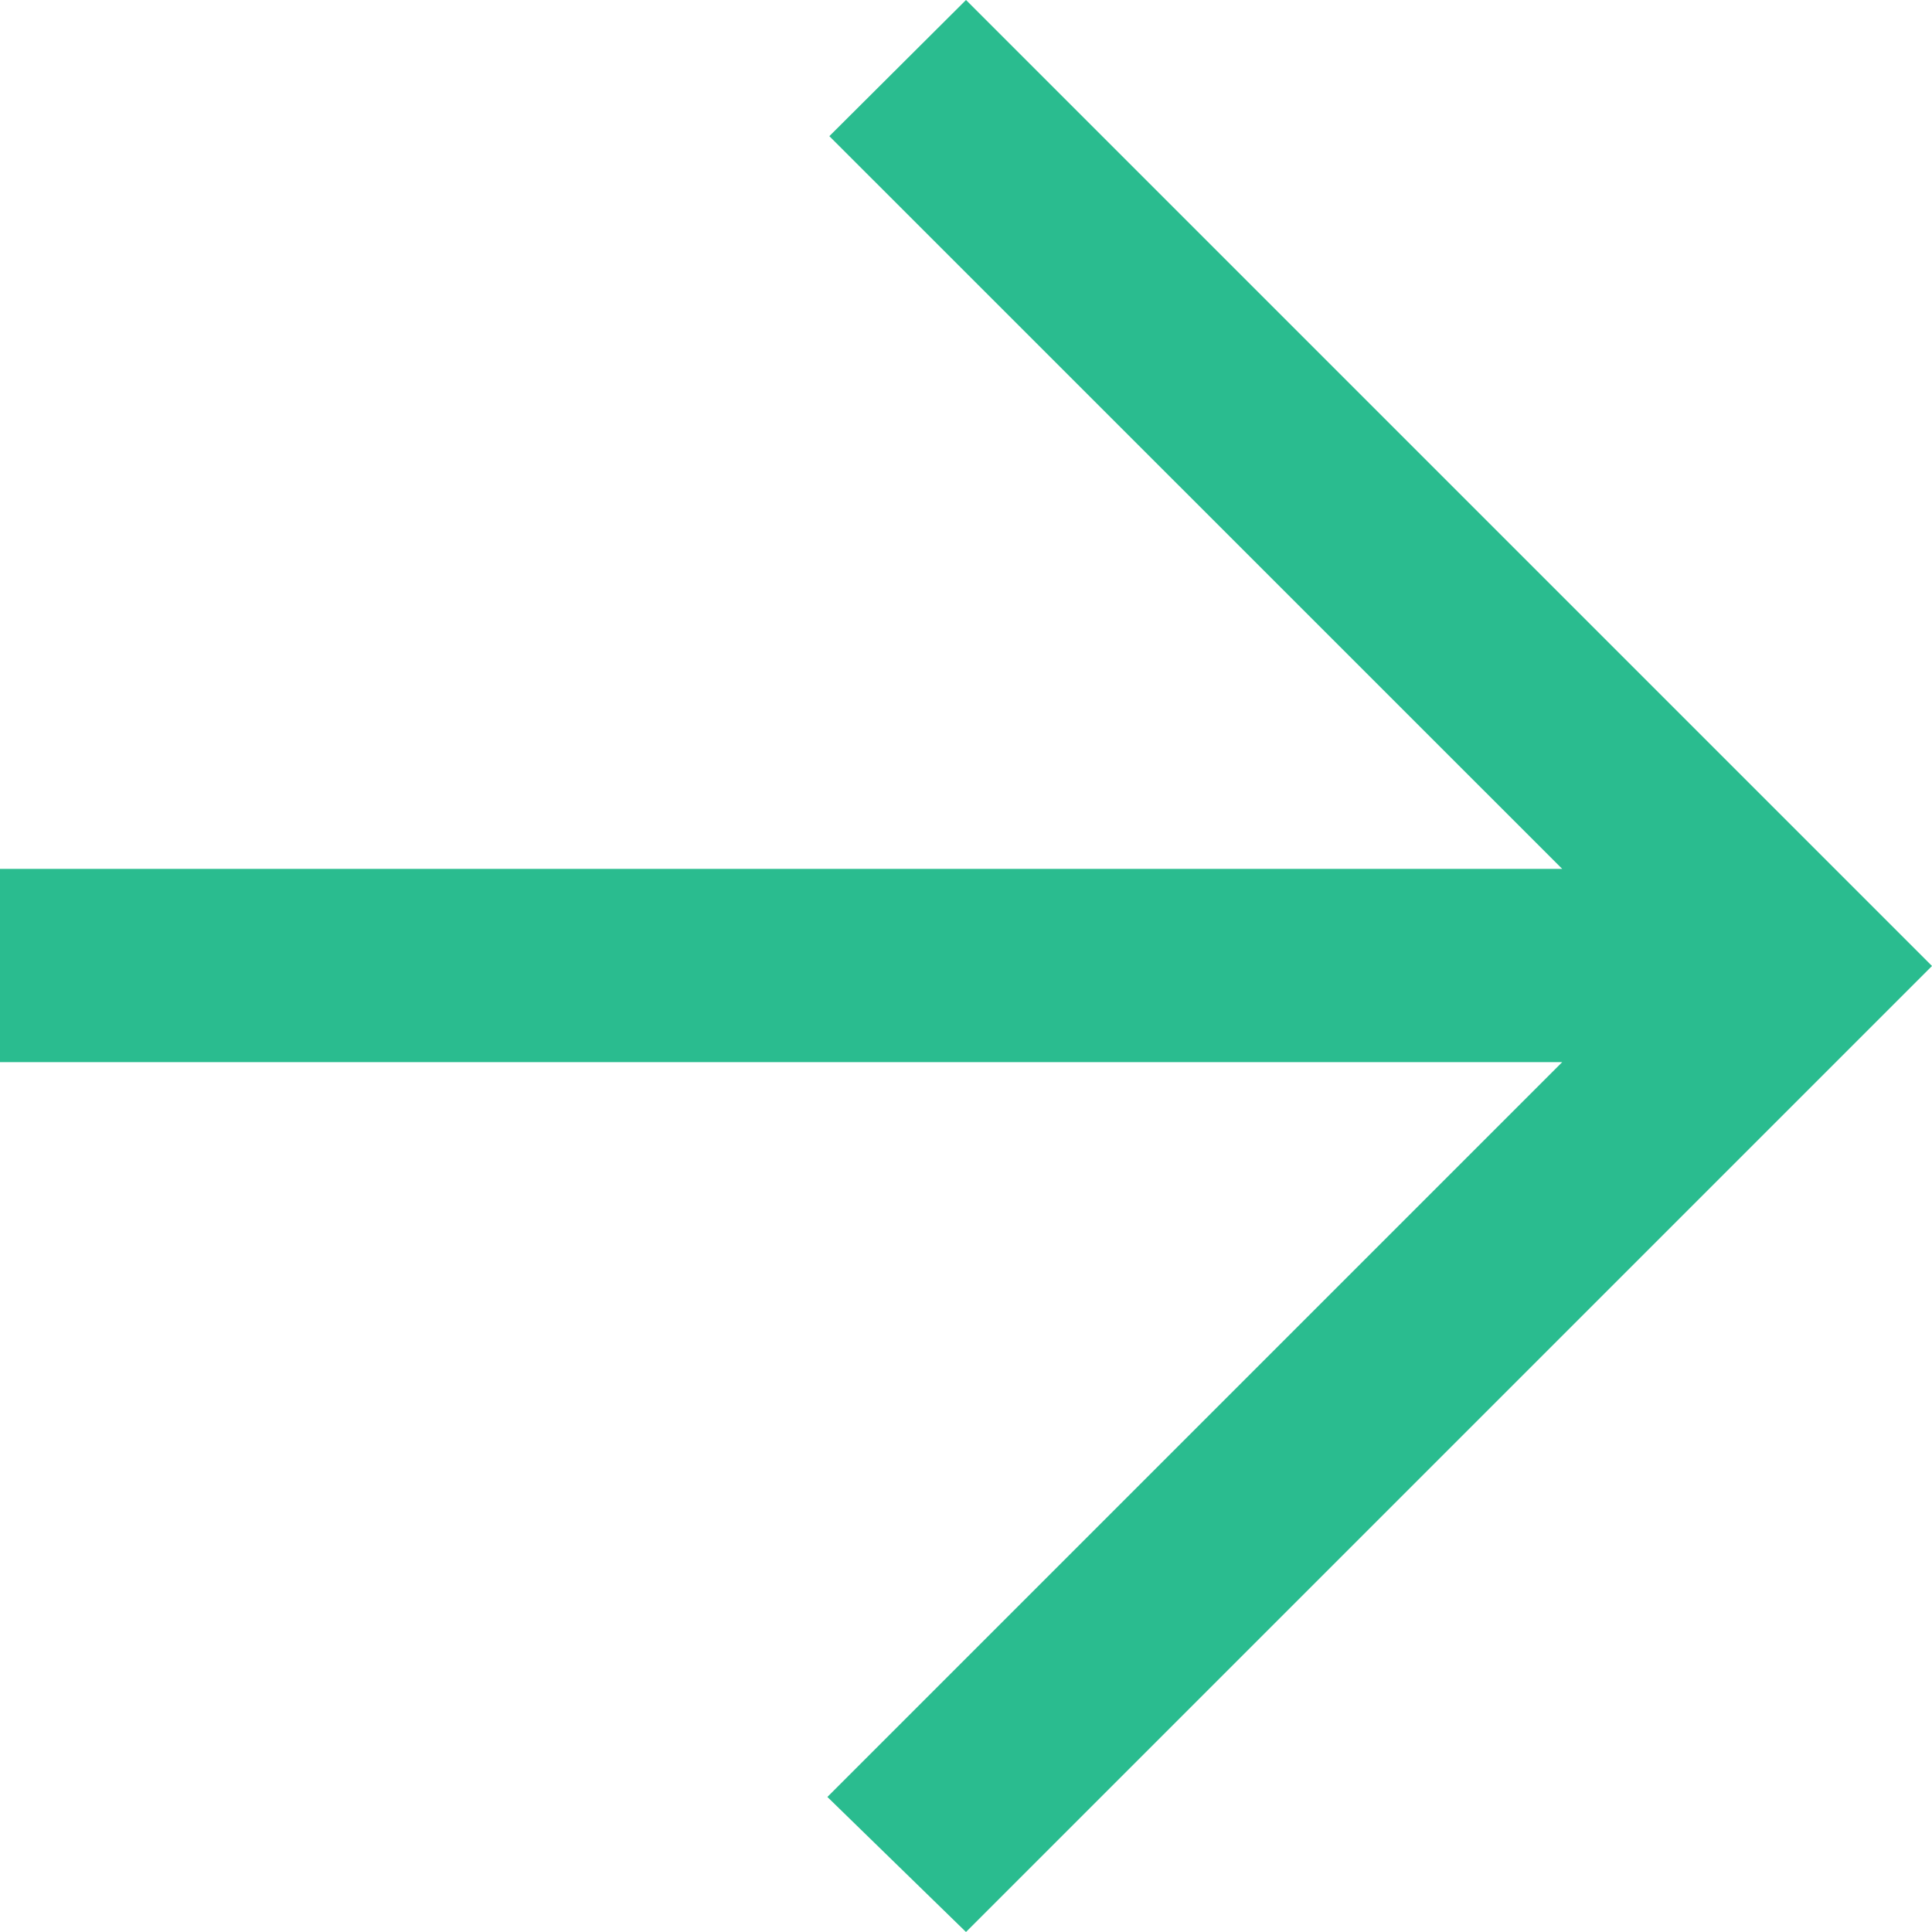 <svg xmlns="http://www.w3.org/2000/svg" width="15.736" height="15.736" viewBox="0 0 15.736 15.736"><defs><style>.a{fill:#2abc8f;fill-rule:evenodd;}</style></defs><g transform="translate(0)"><path class="a" d="M91.868,6494.736l-1.129-1.1,5.985-5.985H84v-1.574H96.724l-5.969-5.968L91.868,6479l7.868,7.868-7.868,7.868" transform="translate(-84 -6479)"/></g></svg>
